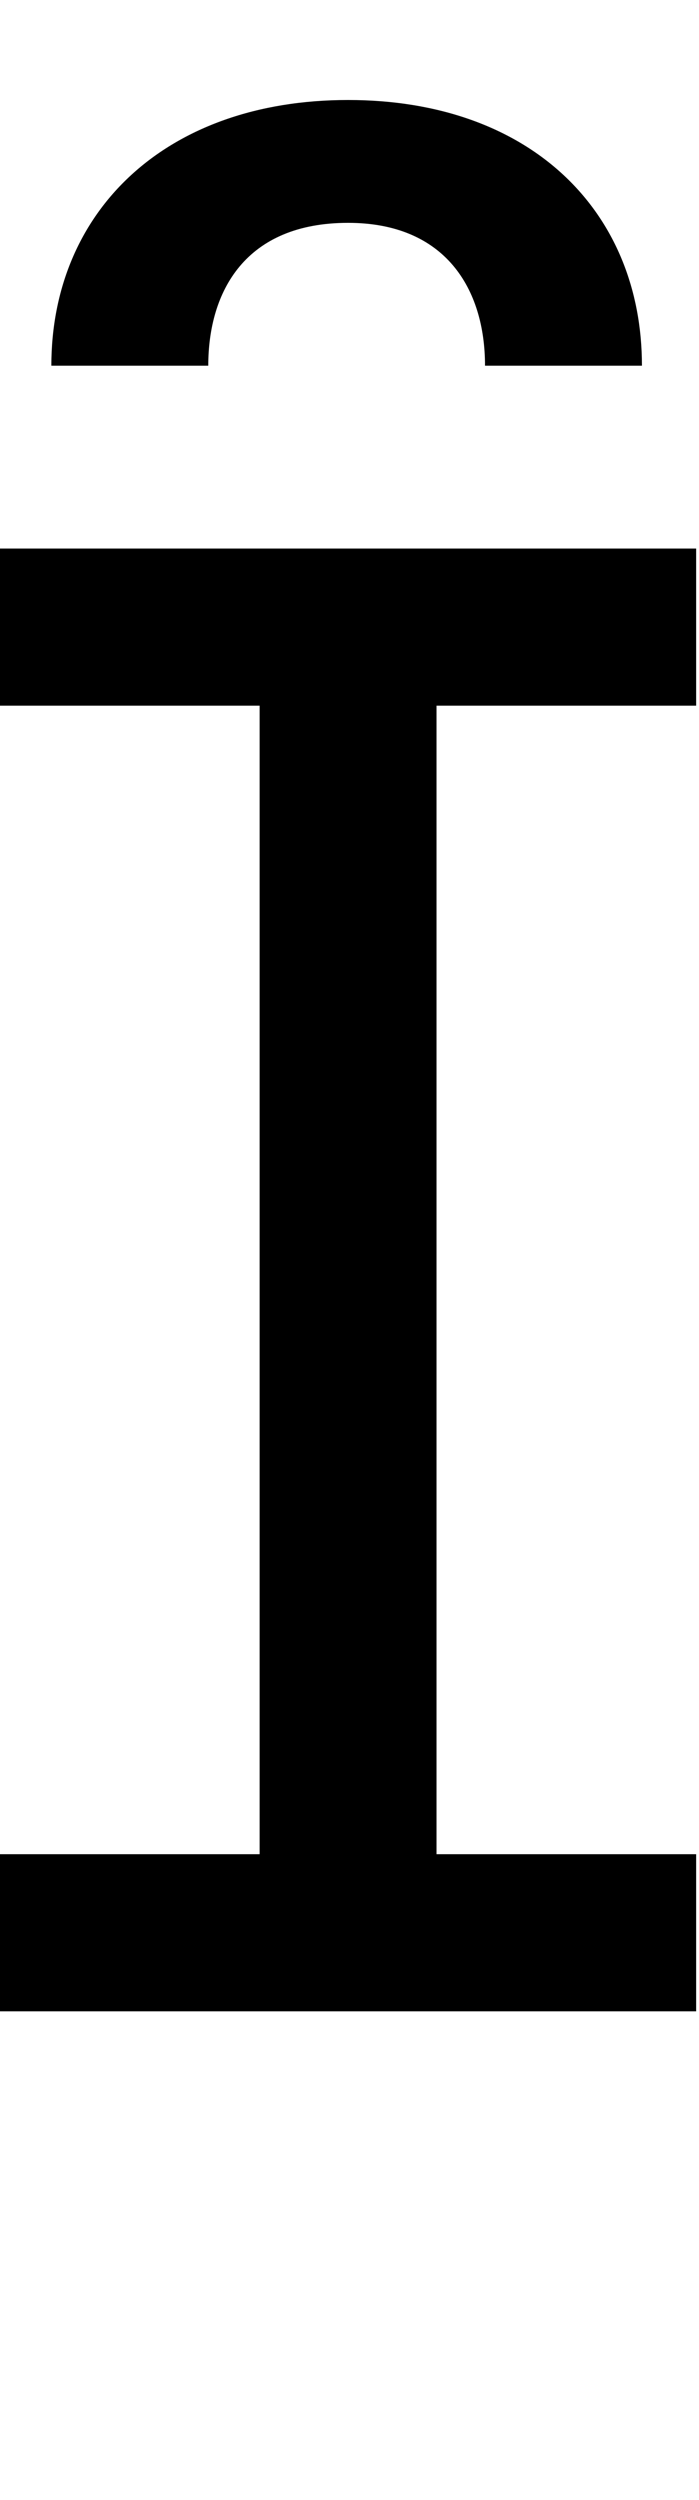 <svg id="svg-Iinvertedbreve.1" xmlns="http://www.w3.org/2000/svg" width="98" height="350"><path d="M136 -1828H500V-220H136V0H1112V-220H748V-1828H1112V-2048H136ZM208 -2304H428C428 -2408 480 -2504 624 -2504C760 -2504 816 -2412 816 -2304H1036C1036 -2520 880 -2676 624 -2676C368 -2676 208 -2520 208 -2304Z" transform="translate(-13.6 281.6) scale(0.1)"/></svg>
